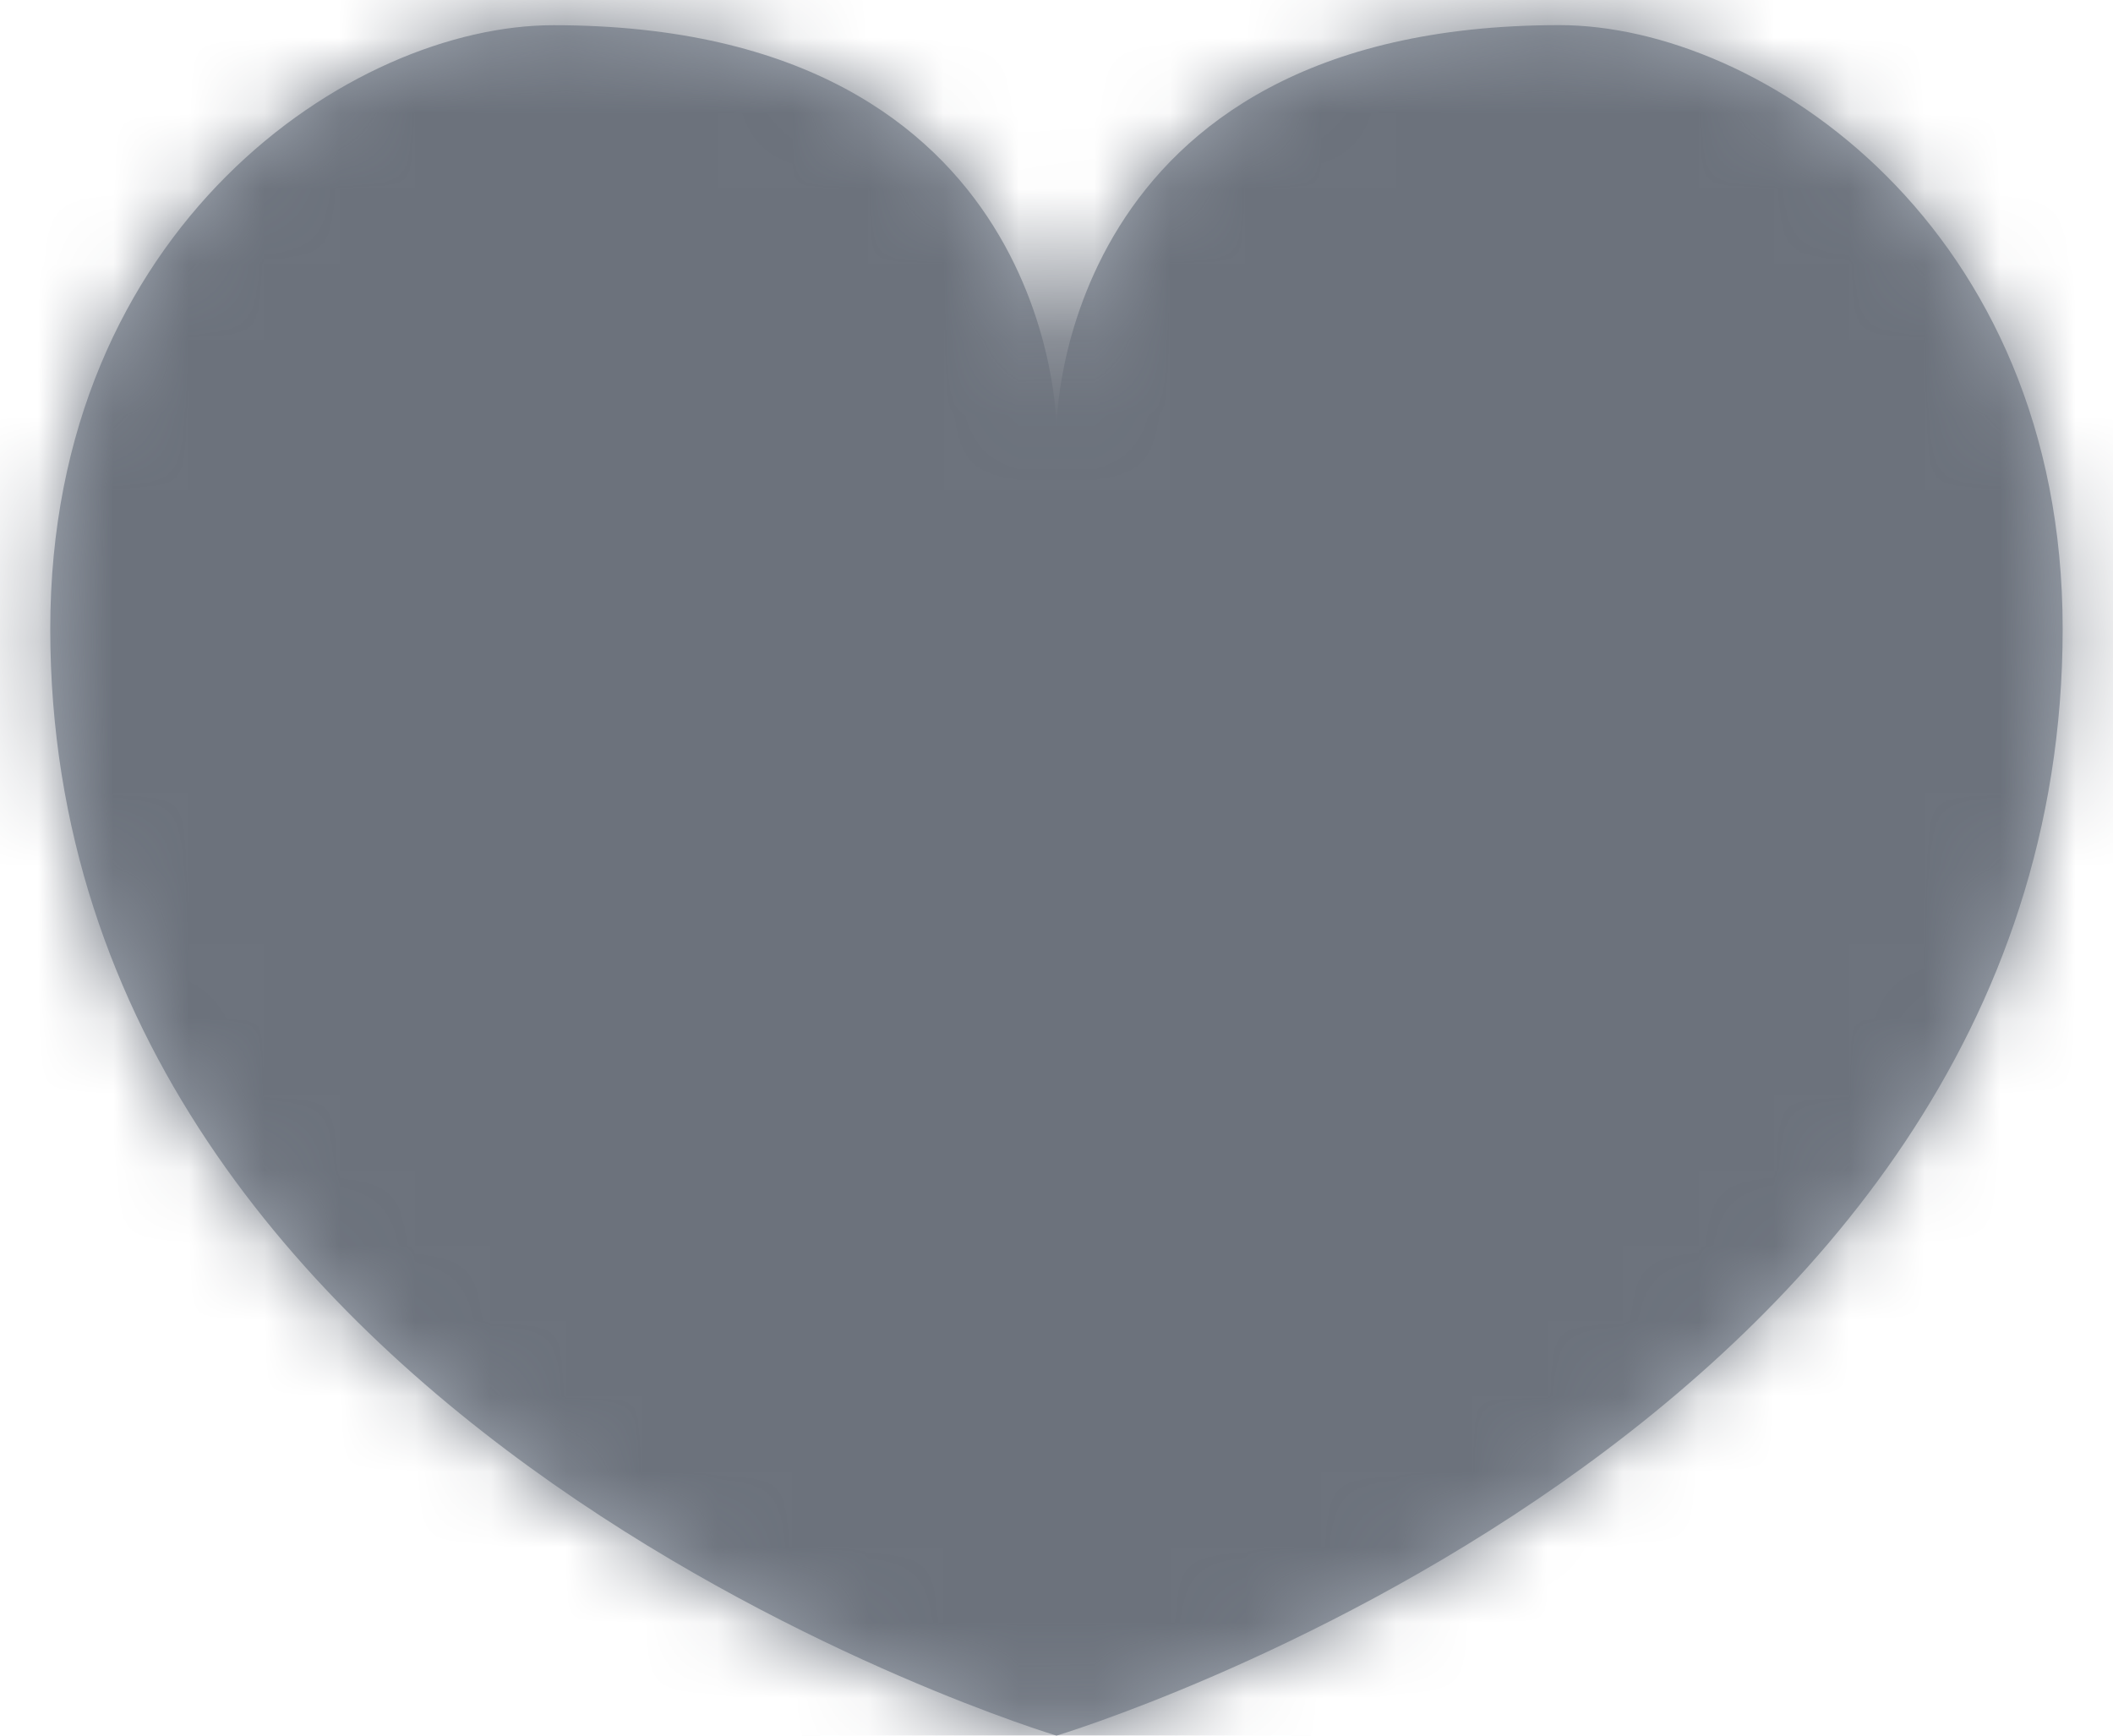 <svg xmlns="http://www.w3.org/2000/svg" xmlns:xlink="http://www.w3.org/1999/xlink" width="28" height="23"><defs><path d="M16 28s13.333-4 13.333-14.667c0-5.333-4-8-6.667-8C16 5.333 16 10.667 16 10.667s0-5.333-6.667-5.333c-2.667 0-6.667 2.667-6.667 8C2.667 24 16 28 16 28" id="a"/></defs><g transform="translate(-2 -5)" fill-rule="evenodd"><mask id="b" fill="#fff"><use xlink:href="#a"/></mask><use fill="#9fa6b0" xlink:href="#a"/><g mask="url(#b)" fill="#6c727c" fill-rule="nonzero"><path d="M1.333 1.333h29v29h-29z"/></g></g></svg>